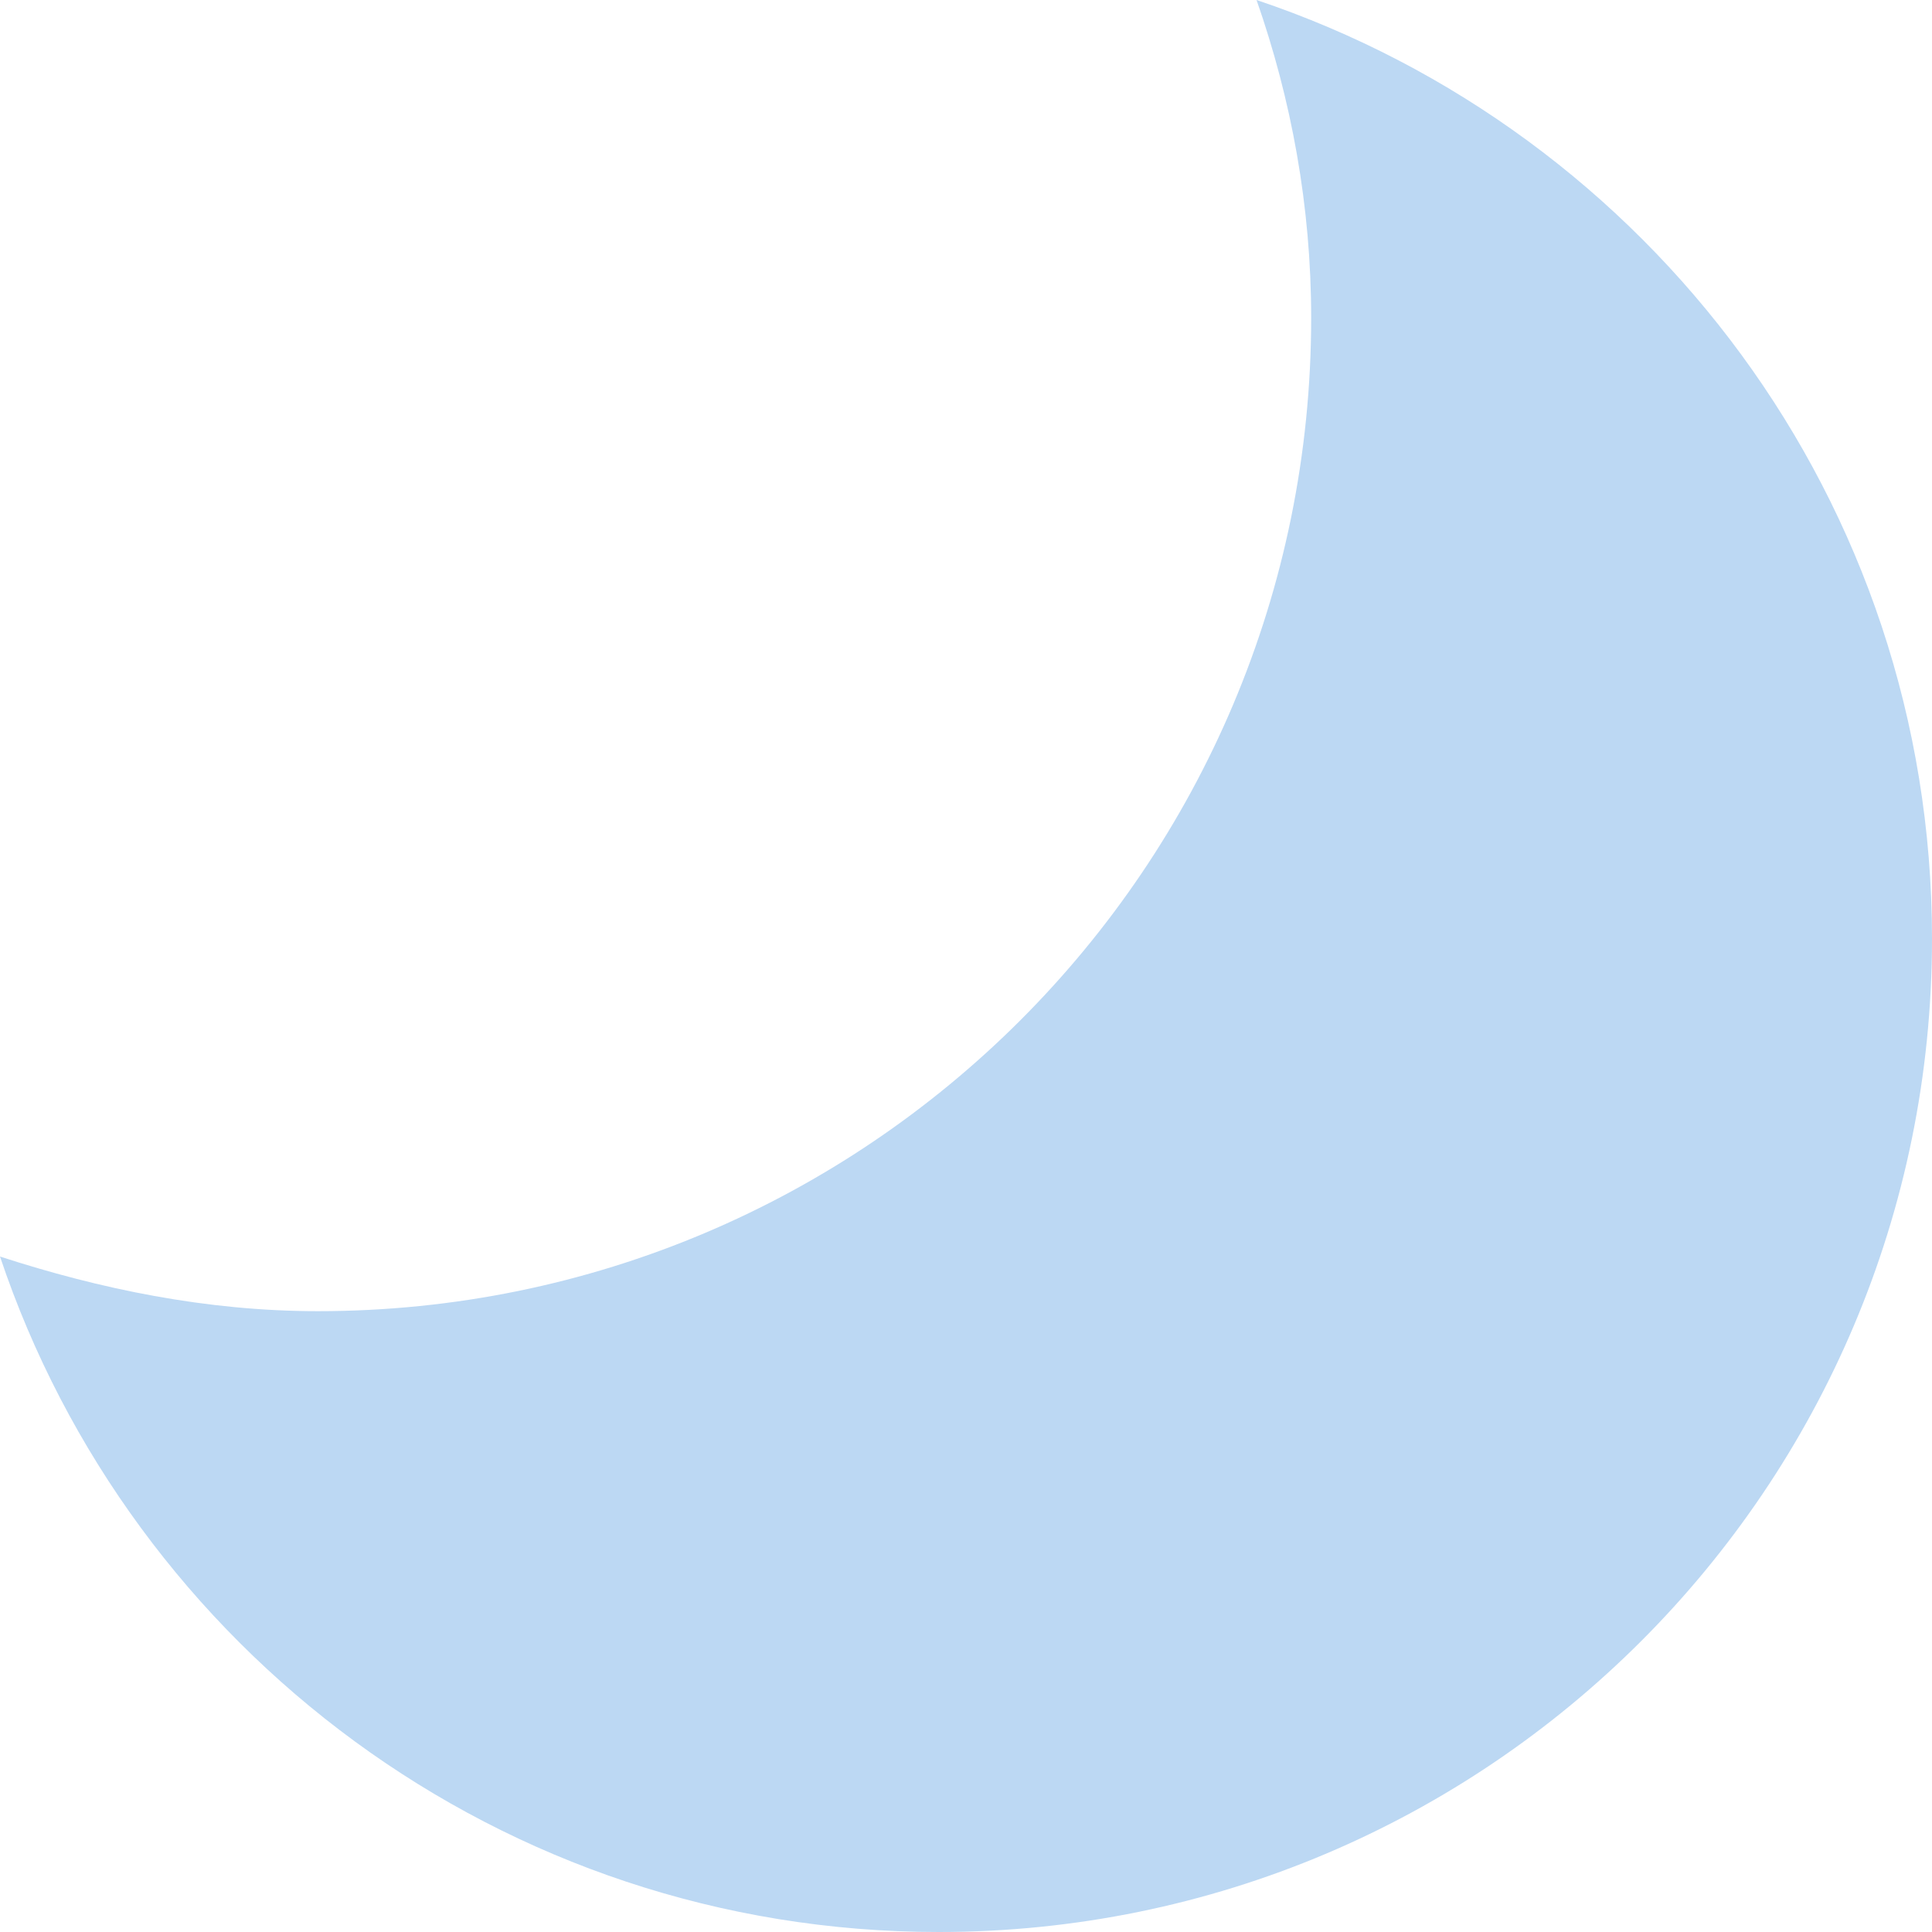 <svg width="400" height="400" viewBox="0 0 400 400" fill="none" xmlns="http://www.w3.org/2000/svg">
<path d="M260.154 0C341.388 27.249 400 103.856 400 194.344C400 307.969 307.969 400 194.344 400C103.856 400 27.249 341.388 0 260.154C20.566 266.838 42.673 271.465 65.81 271.465C179.434 271.465 271.465 179.434 271.465 65.81C271.465 42.673 267.352 20.566 260.154 0Z" fill="#BCD8F3"/>
</svg>
